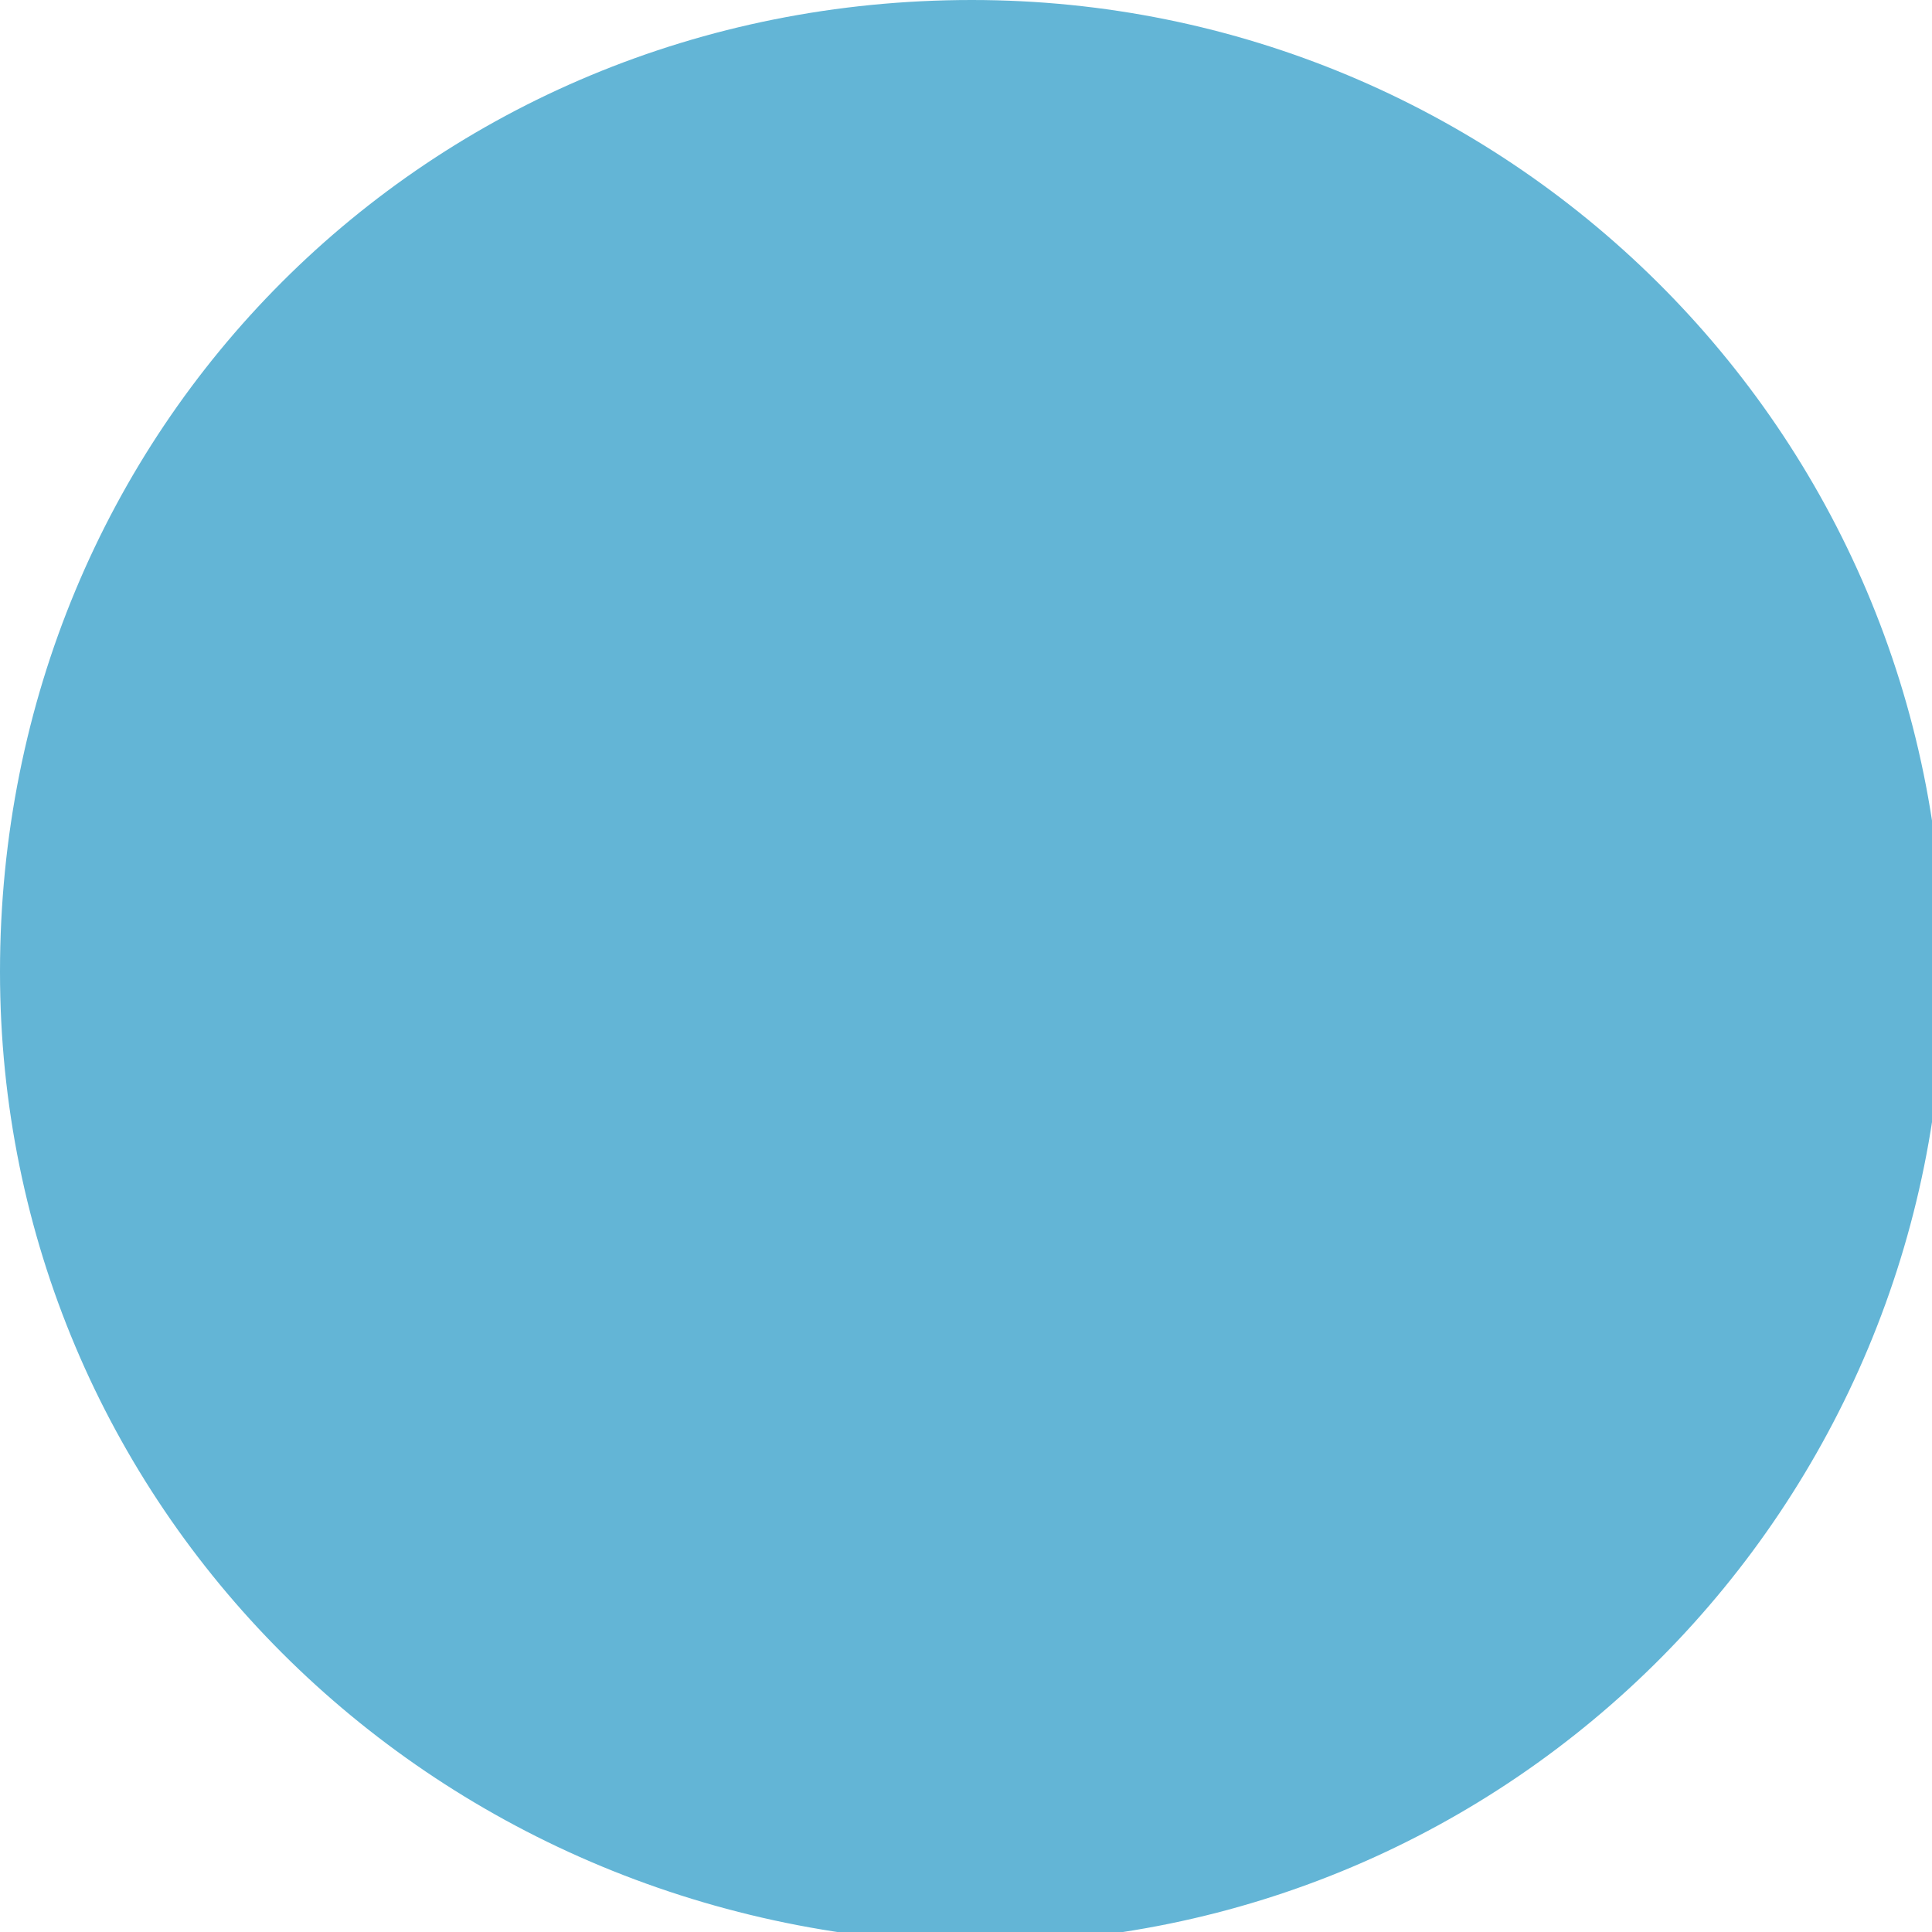 <?xml version="1.0" encoding="utf-8"?>
<!-- Generator: Adobe Illustrator 22.1.0, SVG Export Plug-In . SVG Version: 6.00 Build 0)  -->
<svg version="1.1" id="Layer_1" xmlns="http://www.w3.org/2000/svg" xmlns:xlink="http://www.w3.org/1999/xlink" x="0px" y="0px"
	 width="16.7" height="16.7" viewBox="0 0 16.7 16.7" style="enable-background:new 0 0 16.7 16.7;" xml:space="preserve">
<style type="text/css">
	.st0{fill:#63B5D6;}
</style>
<g>
	<path class="st0" d="M8.4,0c4.6,0,8.4,3.7,8.4,8.4c0,4.6-3.7,8.4-8.4,8.4C3.7,16.7,0,13,0,8.4C0,3.7,3.7,0,8.4,0z"/>
</g>
</svg>
